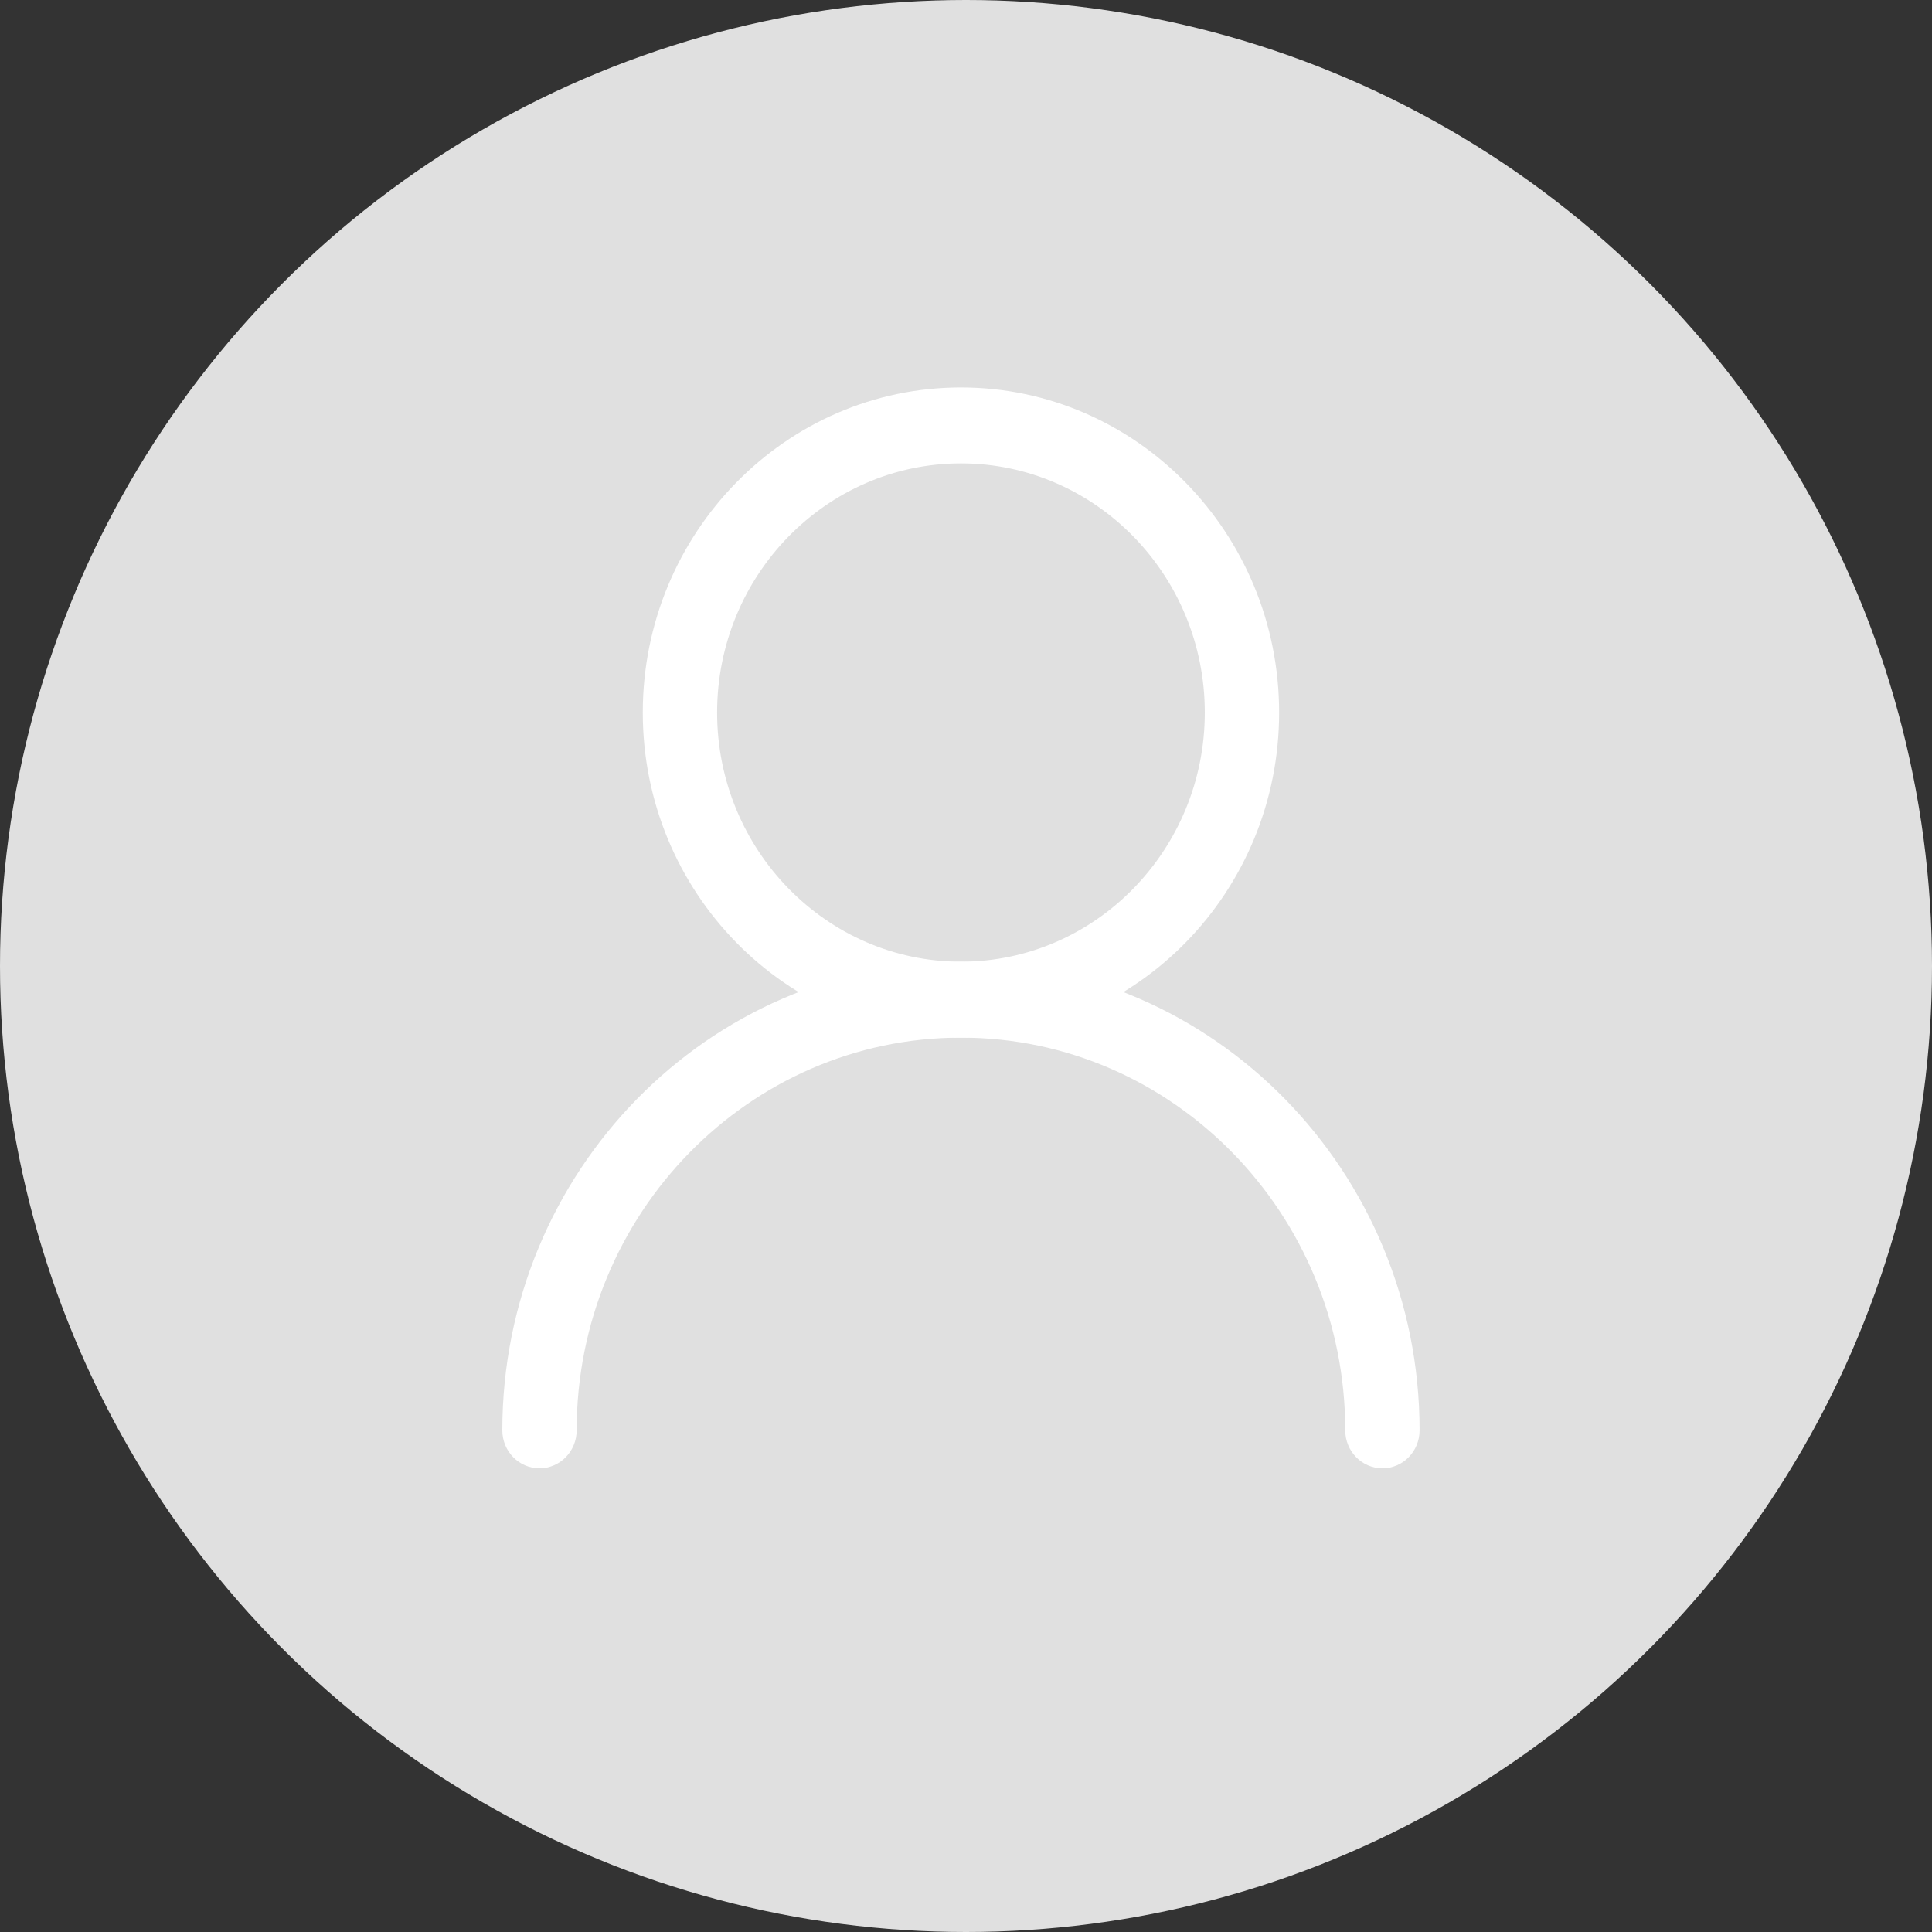 <?xml version="1.0" encoding="UTF-8"?>
<svg width="40px" height="40px" viewBox="0 0 40 40" version="1.1" xmlns="http://www.w3.org/2000/svg" xmlns:xlink="http://www.w3.org/1999/xlink">
    <rect x="0" y="0" width="40" height="40" fill="#333333" stroke="none"/>
    <!-- Generator: sketchtool 47.1 (45422) - http://www.bohemiancoding.com/sketch -->
    <title>5424BB23-2B5D-4D5A-9CFC-71AA40A7228C</title>
    <desc>Created with sketchtool.</desc>
    <defs></defs>
    <g id="Page-1" stroke="none" stroke-width="1" fill="none" fill-rule="evenodd">
        <g id="故事详情页01" transform="translate(-605, -2813)">
            <g id="评论" transform="translate(585, 2746)">
                <g id="头像" transform="translate(20, 67)">
                    <g id="参与讨论账户头像">
                        <circle id="Oval-2" fill="#E0E0E0" cx="20" cy="20" r="20"></circle>
                        <path d="M19.896,21.483 C16.263,21.483 13.308,18.464 13.308,14.752 C13.308,11.04 16.263,8.022 19.896,8.022 C23.528,8.022 26.483,11.041 26.483,14.753 C26.483,18.465 23.528,21.483 19.896,21.483 Z M19.896,9.594 C17.112,9.594 14.847,11.908 14.847,14.752 C14.847,17.596 17.112,19.911 19.896,19.911 C22.679,19.911 24.944,17.596 24.944,14.752 C24.944,11.908 22.68,9.594 19.896,9.594 Z" id="Fill-1" fill="#FFFFFF"></path>
                        <path d="M28.622,30.4 C28.197,30.4 27.852,30.048 27.852,29.614 C27.852,25.131 24.283,21.483 19.896,21.483 C15.508,21.483 11.939,25.131 11.939,29.614 C11.939,30.048 11.594,30.4 11.169,30.4 C10.745,30.4 10.4,30.048 10.4,29.614 C10.4,24.264 14.66,19.912 19.896,19.912 C25.131,19.912 29.391,24.264 29.391,29.614 C29.391,30.048 29.047,30.4 28.622,30.4 Z" id="Fill-3" fill="#FFFFFF"></path>
                    </g>
                </g>
            </g>
        </g>
    </g>
</svg>